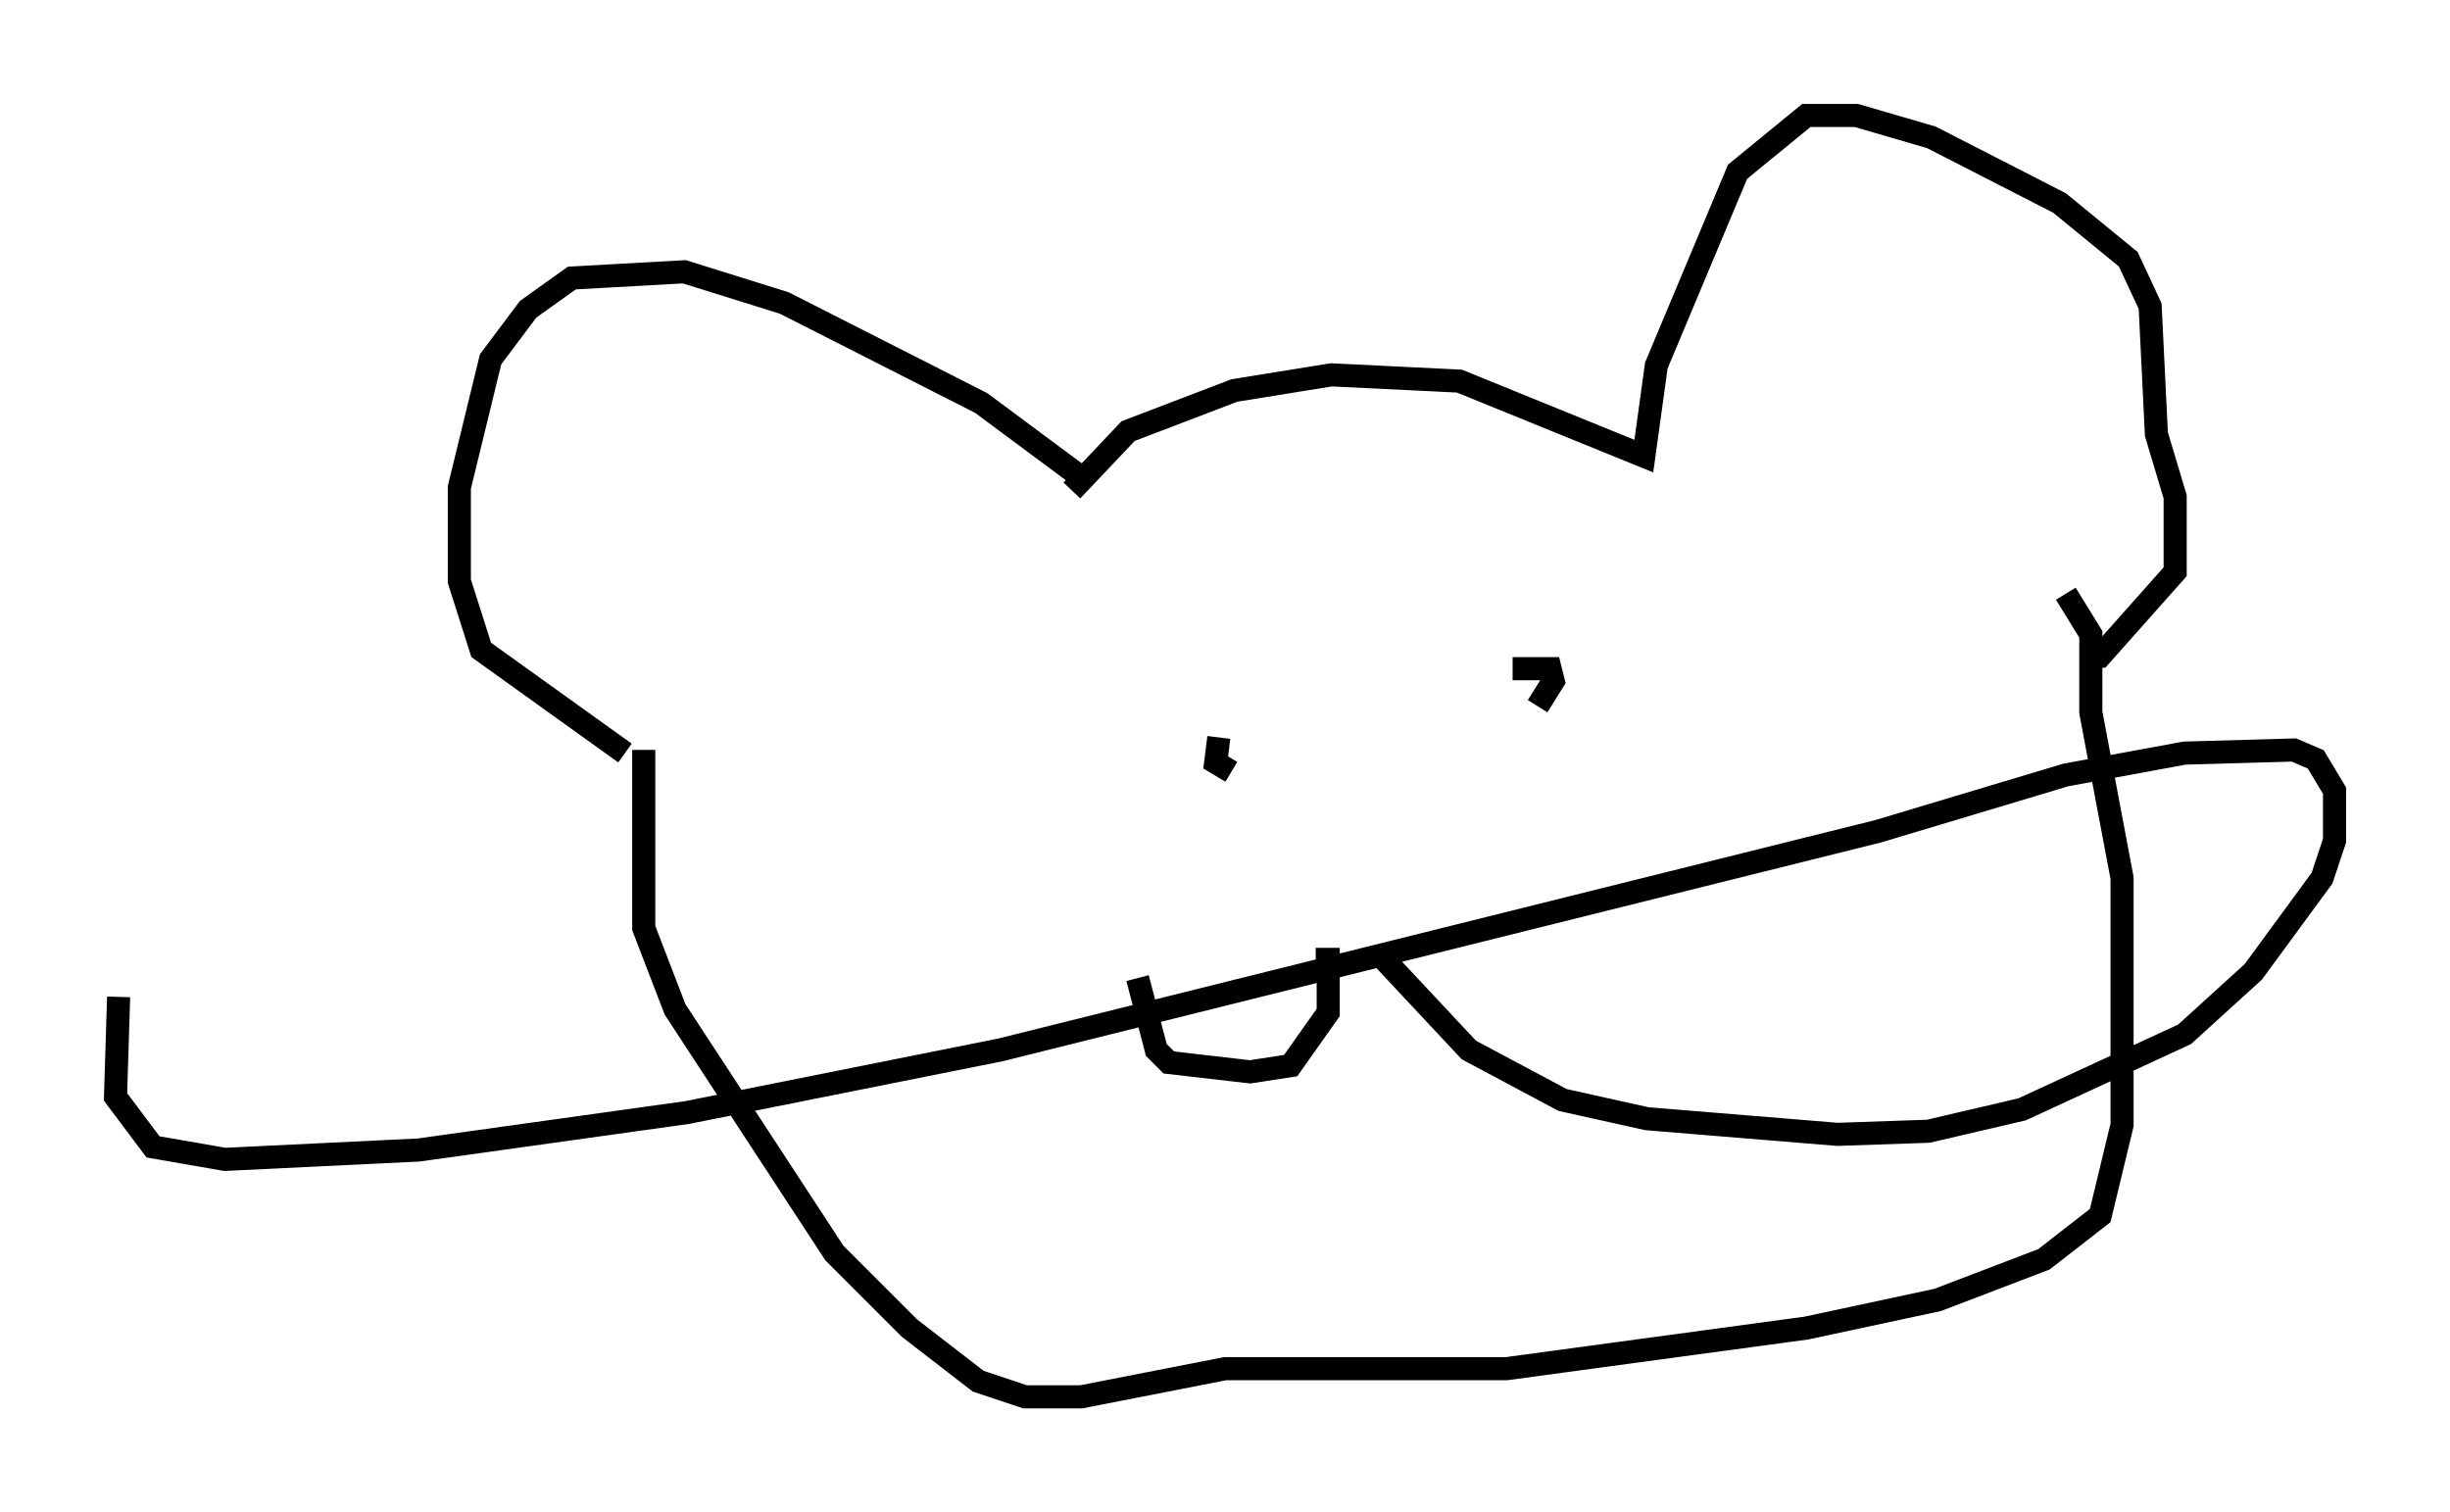 <?xml version="1.0" encoding="utf-8" ?>
<svg baseProfile="full" height="65.48" version="1.1" width="106.075" xmlns="http://www.w3.org/2000/svg" xmlns:ev="http://www.w3.org/2001/xml-events" xmlns:xlink="http://www.w3.org/1999/xlink"><defs /><rect fill="white" height="65.48" width="106.075" x="0" y="0" /><path d="M46.001, 24.215 m0.406, -2.977 l2.436, -2.571 4.601, -1.759 l4.195, -0.677 5.548, 0.271 l7.984, 3.248 0.541, -3.924 l3.518, -8.39 2.977, -2.436 l2.165, 0.0 3.248, 0.947 l5.548, 2.842 2.977, 2.436 l0.947, 2.03 0.271, 5.548 l0.812, 2.706 0.0, 3.248 l-3.248, 3.654 -0.541, 0.0 m-43.166, -7.442 l-4.736, -3.518 -8.525, -4.33 l-4.33, -1.353 -4.871, 0.271 l-1.894, 1.353 -1.624, 2.165 l-1.353, 5.548 0.0, 4.059 l0.947, 2.977 6.225, 4.465 m0.812, -0.135 l0.0, 7.713 1.353, 3.518 l6.901, 10.555 3.248, 3.248 l2.977, 2.3 2.03, 0.677 l2.436, 0.0 6.225, -1.218 l12.178, 0.0 12.99, -1.759 l5.683, -1.218 4.601, -1.759 l2.436, -1.894 0.947, -3.924 l0.0, -10.69 -1.353, -7.172 l0.0, -3.383 -1.083, -1.759 m-36.671, 6.225 l-0.135, 1.083 0.677, 0.406 m12.178, -4.465 l1.624, 0.0 0.135, 0.541 l-0.677, 1.083 m-9.607, 10.961 l0.541, 0.0 0.0, 2.3 l-1.624, 2.3 -1.759, 0.271 l-3.518, -0.406 -0.541, -0.541 l-0.812, -3.112 m10.419, -1.083 l3.924, 4.195 4.059, 2.165 l3.654, 0.812 8.254, 0.677 l3.924, -0.135 4.059, -0.947 l7.036, -3.248 2.977, -2.706 l2.977, -4.059 0.541, -1.624 l0.0, -2.165 -0.812, -1.353 l-0.947, -0.406 -4.736, 0.135 l-5.142, 0.947 -8.119, 2.436 l-38.024, 9.472 -13.532, 2.706 l-11.637, 1.624 -8.39, 0.406 l-3.112, -0.541 -1.624, -2.165 l0.135, -4.33 " fill="none" stroke="black" stroke-width="1" /></svg>